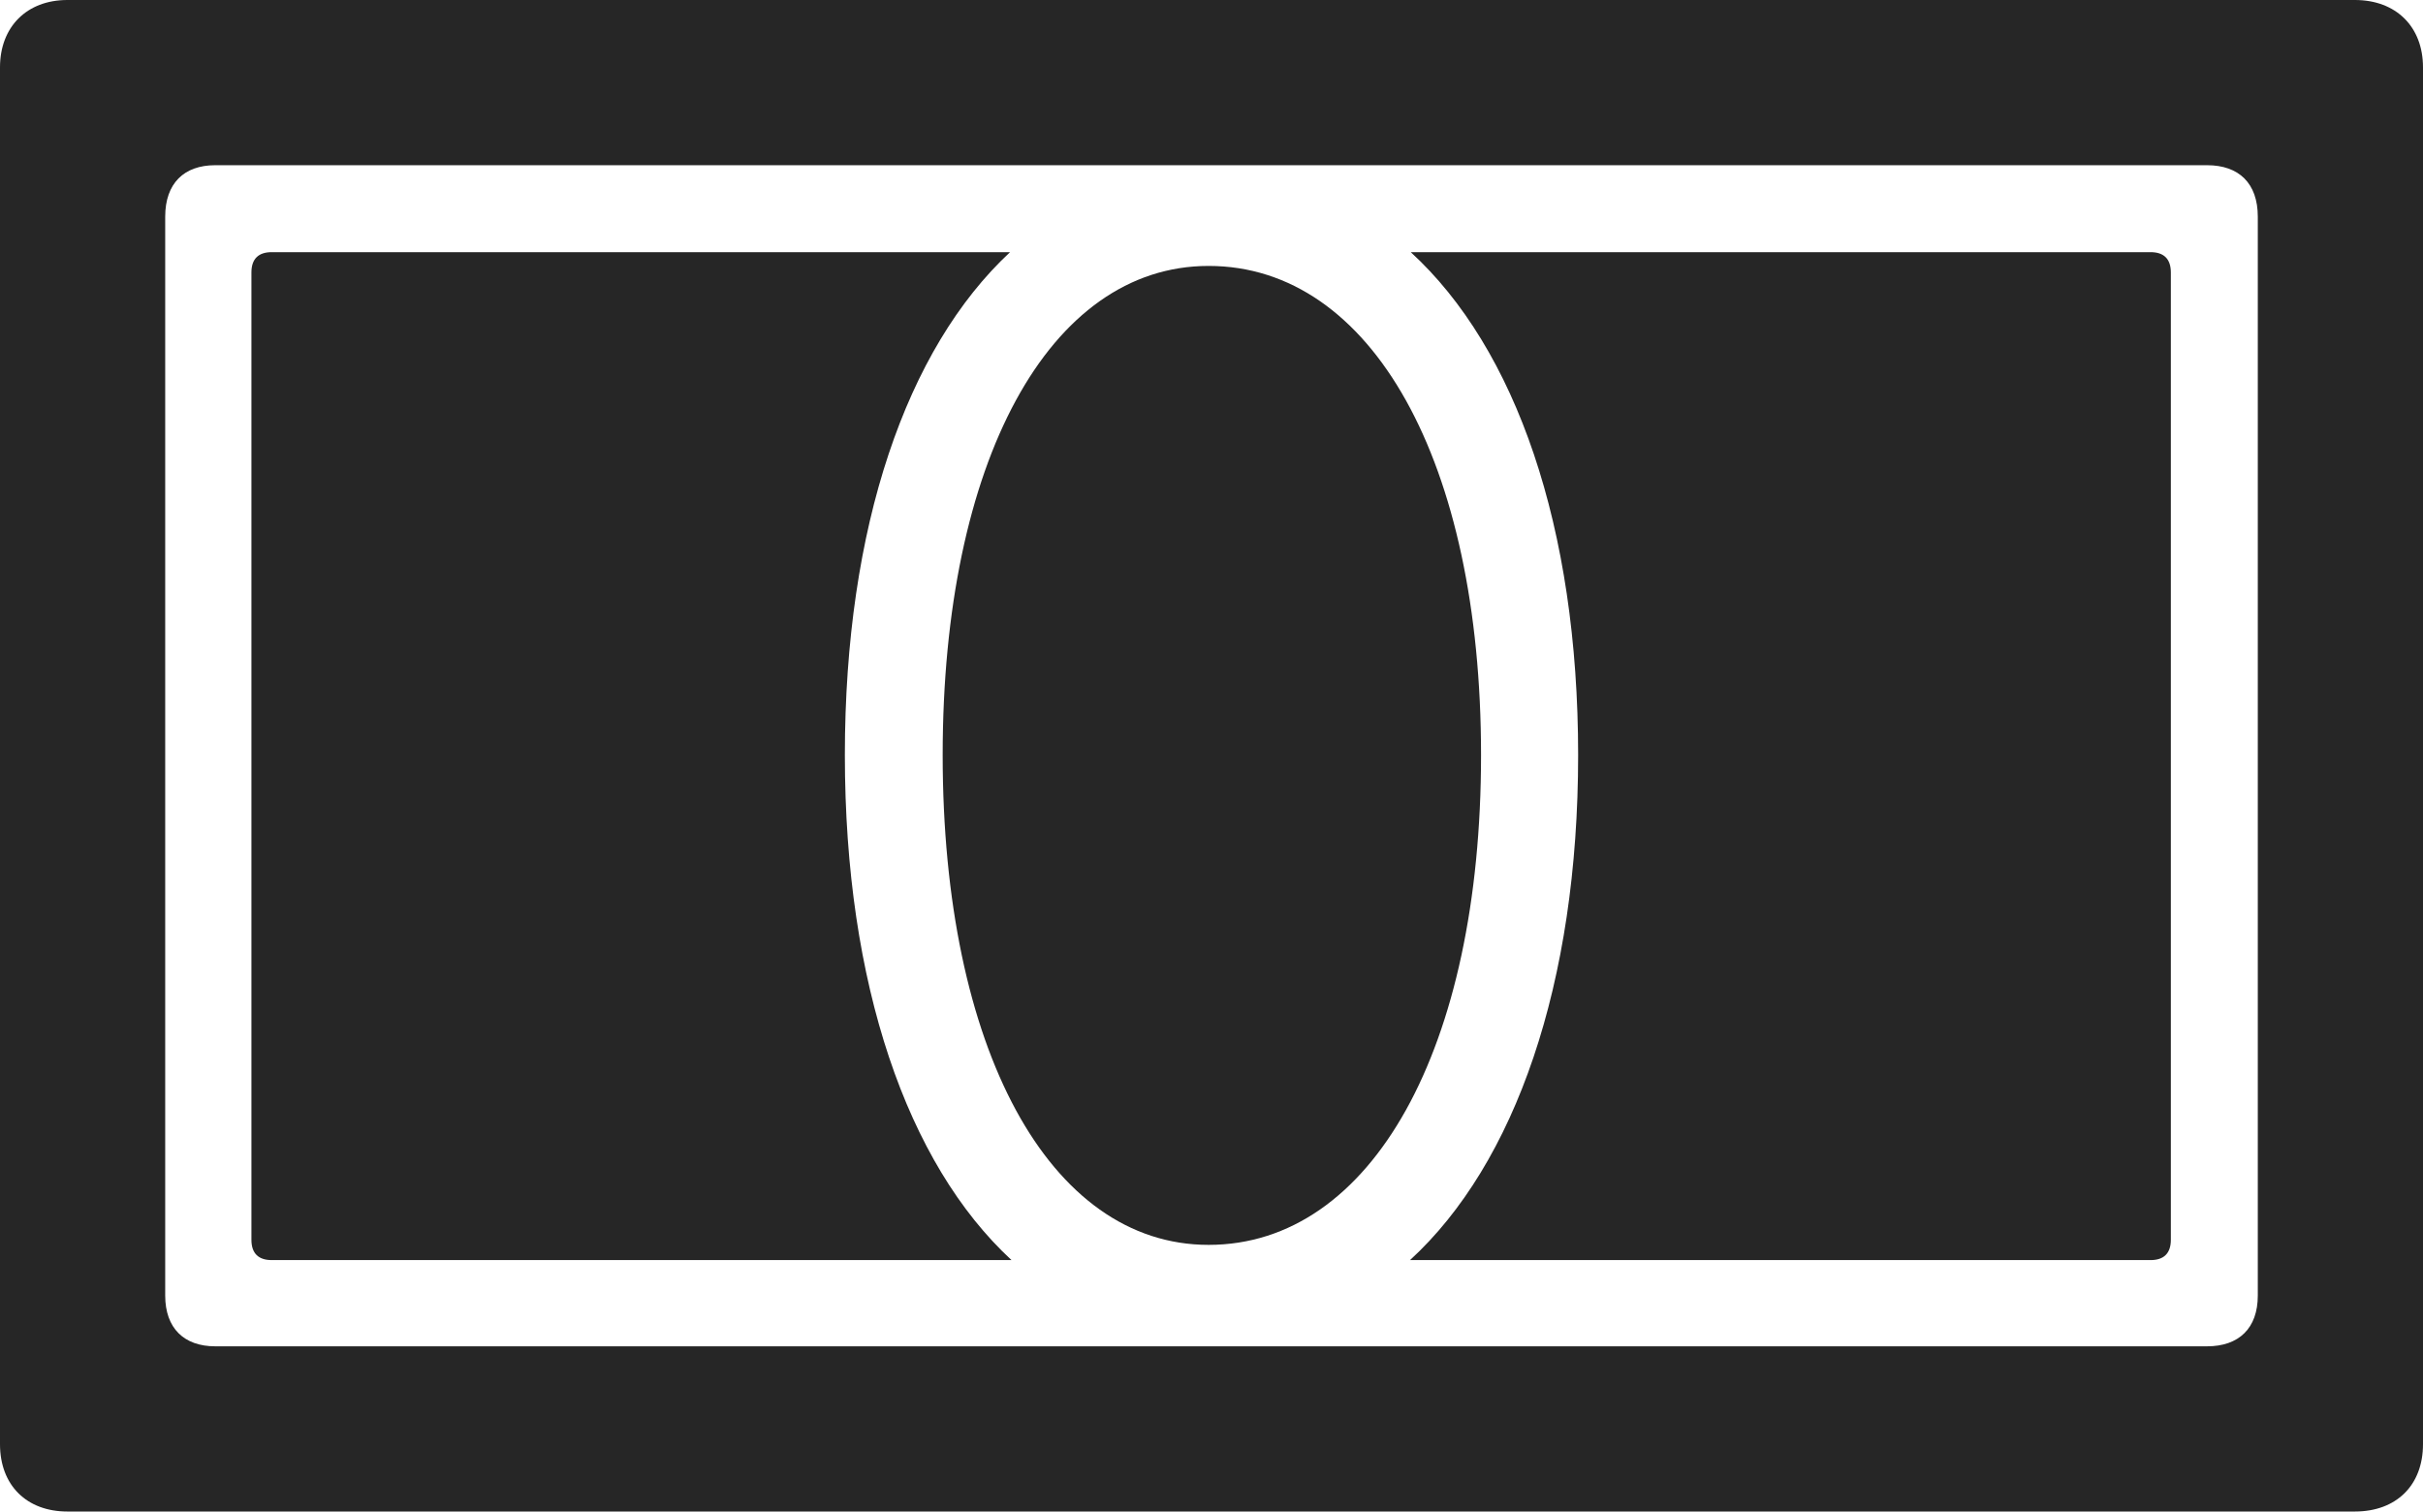 <?xml version="1.0" encoding="UTF-8"?>
<!--Generator: Apple Native CoreSVG 326-->
<!DOCTYPE svg
PUBLIC "-//W3C//DTD SVG 1.1//EN"
       "http://www.w3.org/Graphics/SVG/1.1/DTD/svg11.dtd">
<svg version="1.1" xmlns="http://www.w3.org/2000/svg" xmlns:xlink="http://www.w3.org/1999/xlink" viewBox="0 0 836 521.75">
 <g>
  <rect height="521.75" opacity="0" width="836" x="0" y="0"/>
  <path d="M86.75 427.75C86.75 432.5 89.25 434.75 93.75 434.75L349 434.75C313 401.5 291.5 339.5 291.5 260.5C291.5 181.75 312.75 120.25 348.5 87L93.75 87C89.25 87 86.75 89.25 86.75 94ZM325.25 260.5C325.25 361.75 362 429.5 417 429.5C473.25 429.5 511 361.75 511 260.5C511 159.25 473.25 91.75 417 91.75C362 91.75 325.25 159.25 325.25 260.5ZM486.5 434.75L742 434.75C746.5 434.75 749 432.5 749 427.75L749 94C749 89.25 746.5 87 742 87L486.75 87C523 120.25 544.5 181.75 544.5 260.5C544.5 339.5 522.75 401.5 486.5 434.75Z" fill="black" fill-opacity="0.85"/>
  <path d="M0 498.25C0 512.5 9.25 521.5 23.25 521.5L812.5 521.5C826.75 521.5 836 512.5 836 498.25L836 23.25C836 9.25 826.75 0 812.5 0L23.25 0C9.25 0 0 9.25 0 23.25ZM57 447L57 74.75C57 63.25 63.5 57 74.25 57L761.5 57C772.5 57 779 63.25 779 74.75L779 447C779 458.25 772.5 464.5 761.5 464.5L74.25 464.5C63.5 464.5 57 458.25 57 447Z" fill="black" fill-opacity="0.85"/>
 </g>
</svg>

